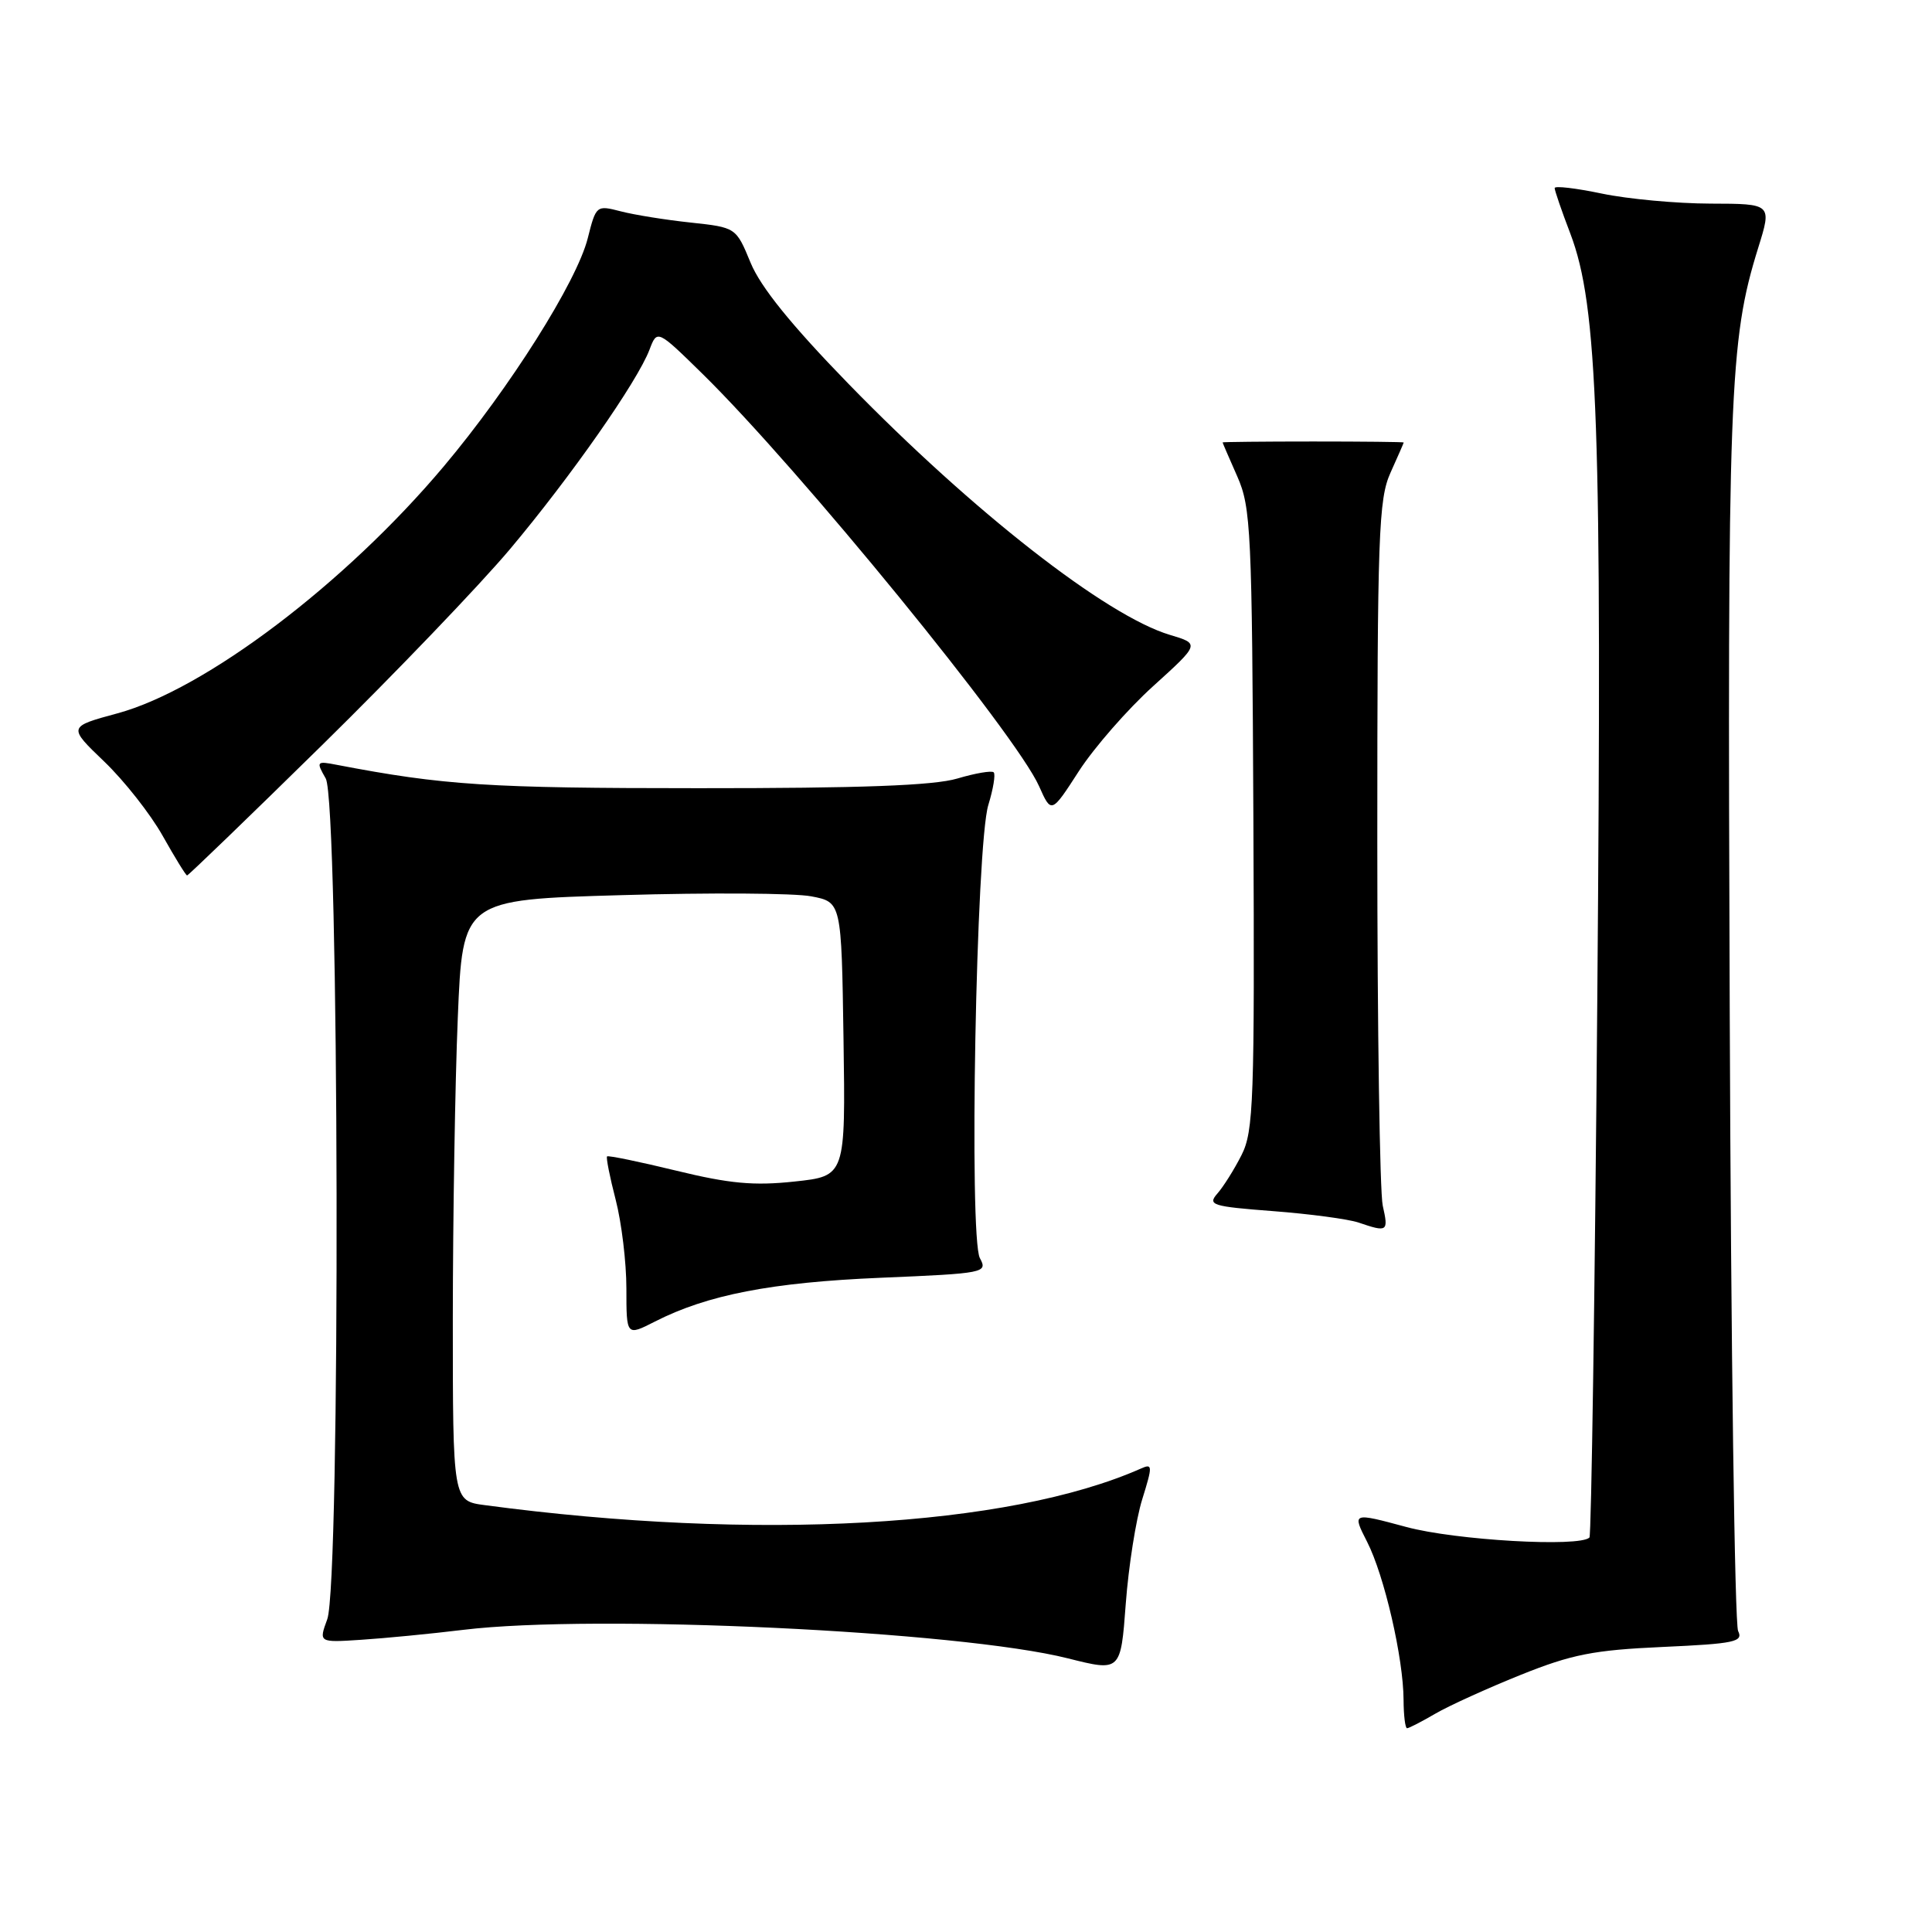 <?xml version="1.0" encoding="UTF-8" standalone="no"?>
<!DOCTYPE svg PUBLIC "-//W3C//DTD SVG 1.1//EN" "http://www.w3.org/Graphics/SVG/1.1/DTD/svg11.dtd" >
<svg xmlns="http://www.w3.org/2000/svg" xmlns:xlink="http://www.w3.org/1999/xlink" version="1.1" viewBox="0 0 256 256">
 <g >
 <path fill="currentColor"
d=" M 190.19 227.07 C 192.01 226.01 197.10 223.70 201.50 221.93 C 208.27 219.21 211.17 218.64 220.31 218.23 C 229.84 217.80 231.02 217.55 230.31 216.12 C 229.86 215.23 229.36 178.50 229.20 134.50 C 228.88 51.84 229.13 45.19 232.97 32.84 C 234.79 27.00 234.79 27.00 226.65 26.98 C 222.17 26.97 215.69 26.37 212.25 25.65 C 208.81 24.93 206.00 24.60 206.00 24.92 C 206.00 25.24 206.93 27.96 208.08 30.96 C 211.73 40.56 212.28 56.31 211.65 132.38 C 211.33 171.37 210.86 203.48 210.61 203.73 C 209.30 205.04 192.82 204.09 186.33 202.33 C 179.16 200.40 179.16 200.40 181.15 204.30 C 183.43 208.77 185.96 219.72 185.98 225.25 C 185.99 227.31 186.20 229.00 186.44 229.00 C 186.69 229.00 188.37 228.13 190.19 227.07 Z  M 151.35 198.67 C 152.74 194.20 152.73 193.90 151.18 194.59 C 133.60 202.37 100.15 204.24 64.25 199.44 C 60.00 198.88 60.00 198.88 60.00 174.69 C 60.01 161.38 60.30 143.46 60.66 134.86 C 61.30 119.21 61.30 119.21 82.40 118.61 C 94.01 118.27 105.30 118.34 107.50 118.77 C 111.50 119.53 111.50 119.53 111.77 137.68 C 112.04 155.84 112.04 155.84 105.27 156.56 C 99.90 157.14 96.67 156.84 89.61 155.12 C 84.72 153.93 80.59 153.08 80.44 153.23 C 80.29 153.38 80.80 155.96 81.58 158.97 C 82.36 161.98 83.00 167.27 83.00 170.74 C 83.00 177.04 83.00 177.04 86.79 175.11 C 93.73 171.57 102.22 169.92 116.71 169.31 C 130.52 168.73 130.89 168.65 129.84 166.71 C 128.37 163.96 129.34 111.88 130.96 106.66 C 131.61 104.54 131.93 102.60 131.67 102.34 C 131.41 102.08 129.24 102.45 126.85 103.16 C 123.72 104.09 114.09 104.45 92.50 104.44 C 64.74 104.44 58.80 104.06 44.66 101.35 C 41.93 100.82 41.87 100.89 43.16 103.15 C 44.95 106.29 45.14 209.77 43.36 214.57 C 42.23 217.65 42.23 217.65 47.86 217.28 C 50.96 217.08 57.06 216.49 61.41 215.96 C 78.85 213.84 127.14 216.12 141.50 219.74 C 148.50 221.50 148.50 221.50 149.17 212.50 C 149.54 207.55 150.52 201.33 151.35 198.67 Z  M 183.22 159.75 C 182.83 157.96 182.50 136.25 182.50 111.50 C 182.50 70.78 182.67 66.13 184.25 62.63 C 185.21 60.50 186.00 58.70 186.00 58.63 C 186.00 58.56 180.60 58.50 174.00 58.50 C 167.40 58.50 162.00 58.56 162.00 58.62 C 162.00 58.69 162.88 60.72 163.95 63.14 C 165.76 67.24 165.90 70.33 166.08 108.57 C 166.25 145.90 166.11 149.90 164.51 153.05 C 163.55 154.95 162.11 157.24 161.31 158.15 C 159.98 159.67 160.59 159.86 168.68 160.48 C 173.53 160.85 178.62 161.53 180.00 161.99 C 183.87 163.31 184.00 163.21 183.22 159.75 Z  M 42.66 98.75 C 52.32 89.26 63.53 77.57 67.58 72.76 C 75.62 63.19 84.45 50.57 86.06 46.34 C 87.08 43.65 87.08 43.65 93.12 49.57 C 105.97 62.20 134.63 97.31 137.68 104.17 C 139.31 107.83 139.31 107.83 142.97 102.16 C 144.99 99.05 149.41 93.98 152.81 90.91 C 158.99 85.31 158.99 85.31 155.00 84.12 C 146.57 81.59 128.92 67.80 112.44 50.87 C 104.85 43.07 100.78 38.03 99.46 34.82 C 97.53 30.14 97.53 30.14 91.52 29.49 C 88.21 29.14 84.04 28.47 82.24 28.00 C 79.03 27.17 78.98 27.21 77.88 31.57 C 76.43 37.33 67.56 51.38 58.80 61.80 C 45.73 77.34 27.18 91.37 15.57 94.52 C 9.00 96.30 9.00 96.30 13.81 100.91 C 16.45 103.44 19.94 107.87 21.56 110.76 C 23.18 113.64 24.63 116.00 24.79 116.00 C 24.96 116.00 33.00 108.24 42.66 98.75 Z "/>
</g>
</svg>